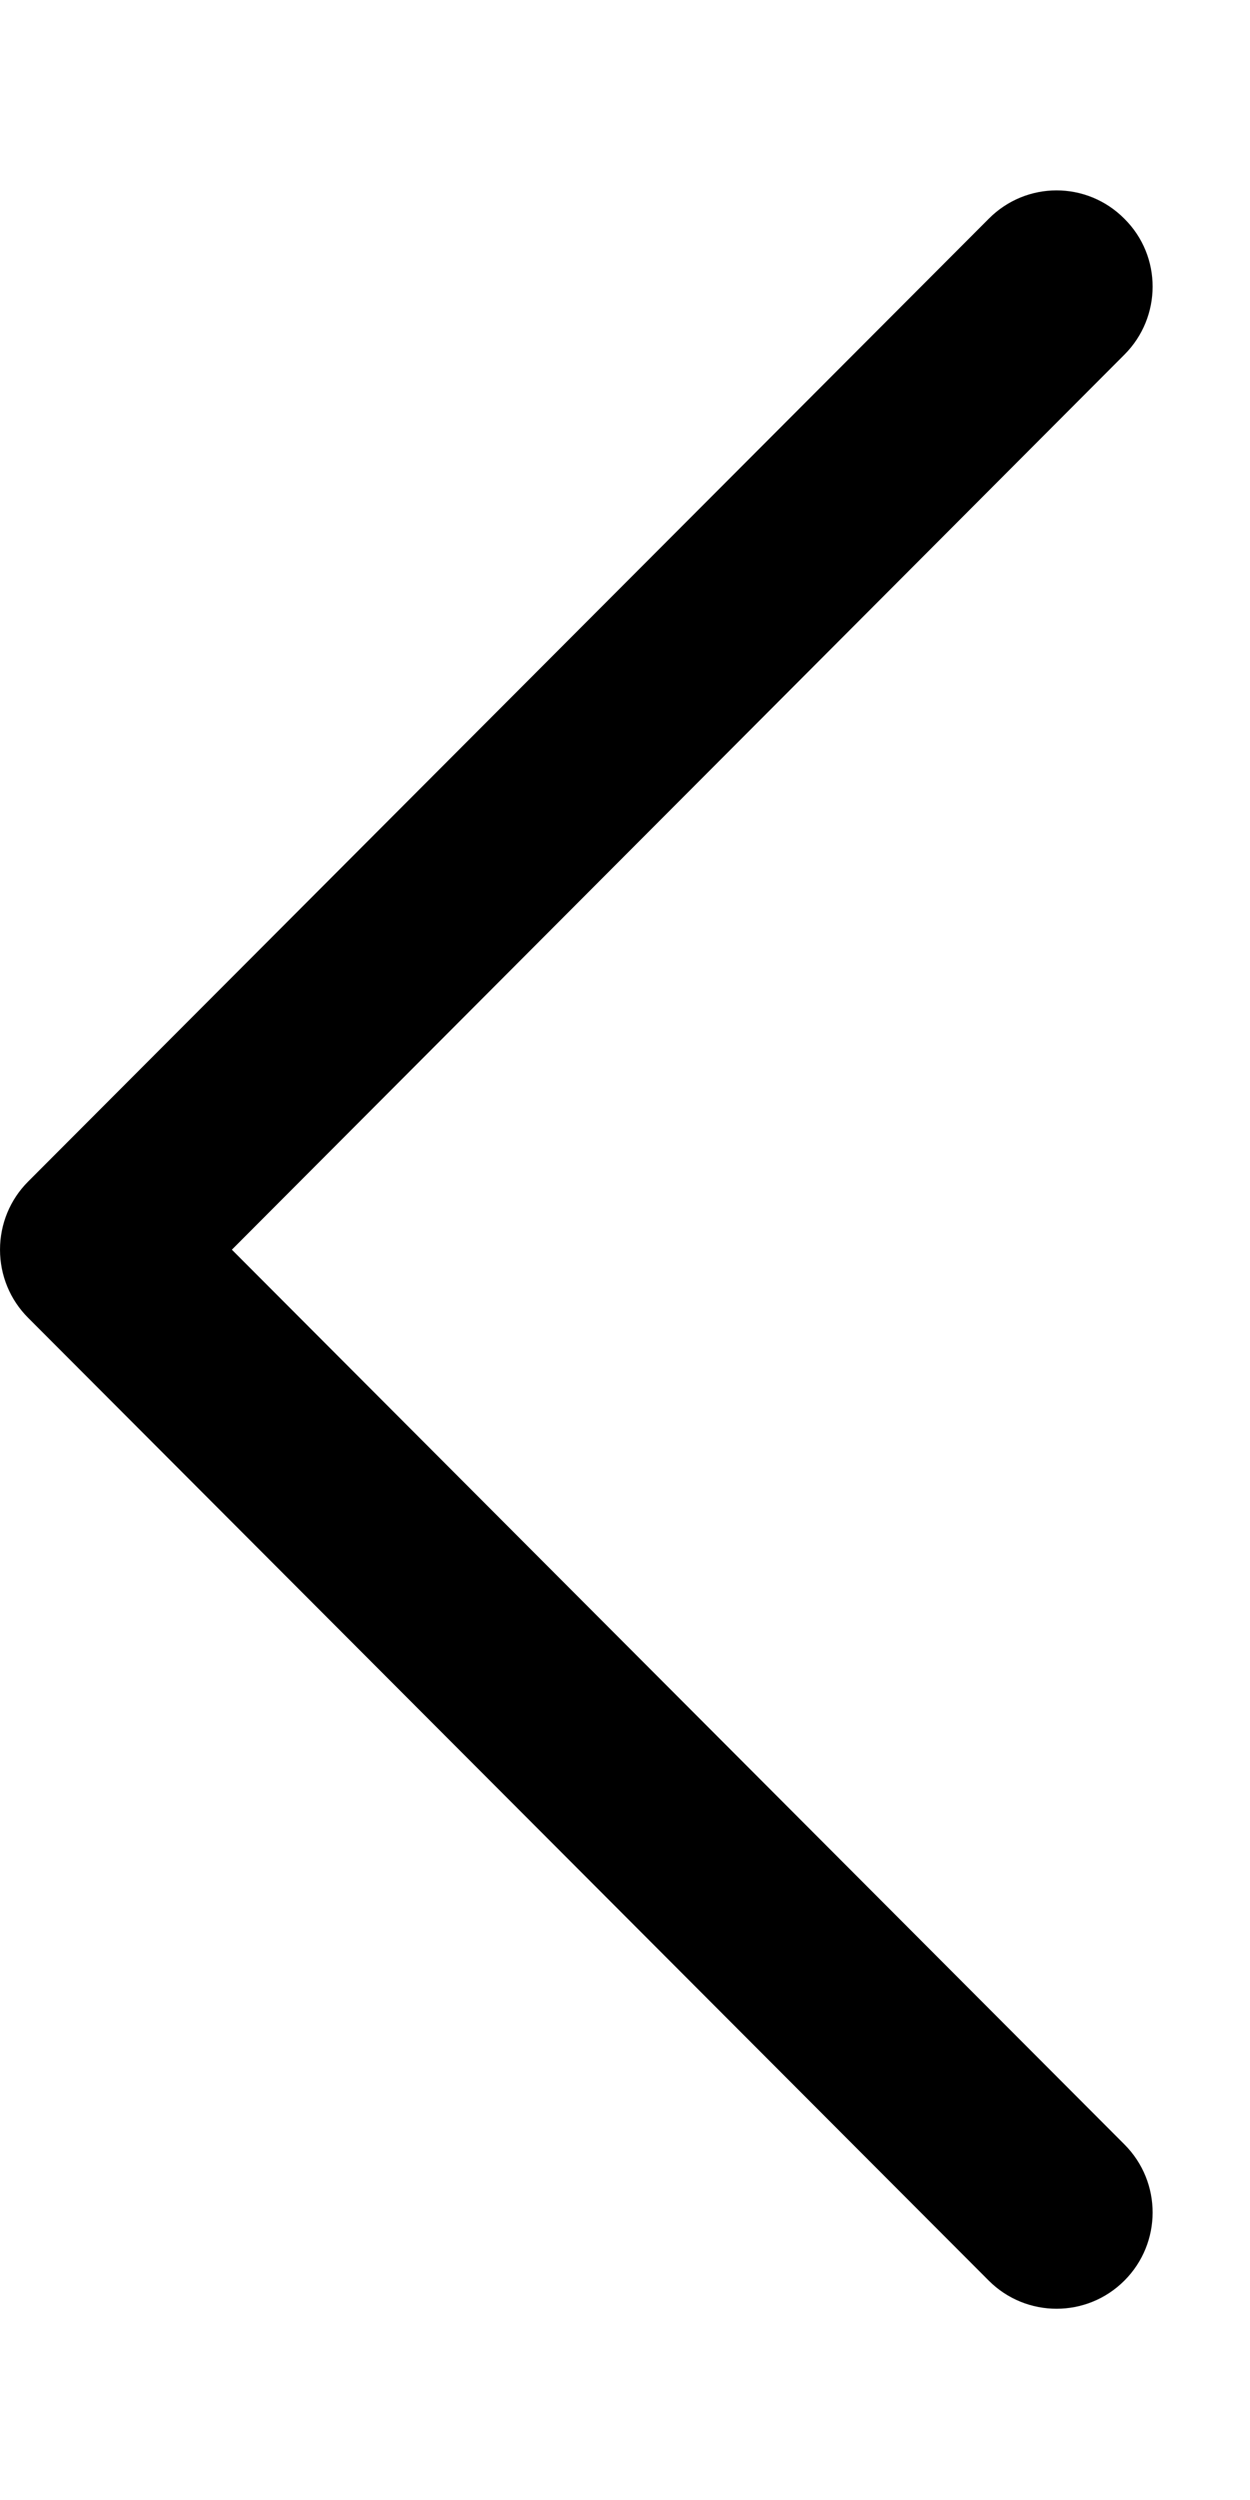 <svg width="4" height="8" viewBox="0 0 4 8" fill="none" xmlns="http://www.w3.org/2000/svg">
<path fill-rule="evenodd" clip-rule="evenodd" d="M3.598 7.298C3.718 7.178 3.719 6.983 3.598 6.862L0.742 3.999L3.598 1.135C3.718 1.015 3.719 0.82 3.598 0.7C3.478 0.579 3.284 0.579 3.164 0.7L0.09 3.781C0.032 3.839 4.79221e-05 3.917 4.79221e-05 3.999C4.79221e-05 4.081 0.032 4.159 0.09 4.217L3.164 7.298C3.284 7.418 3.478 7.418 3.598 7.298Z" fill="black"/>
</svg>
